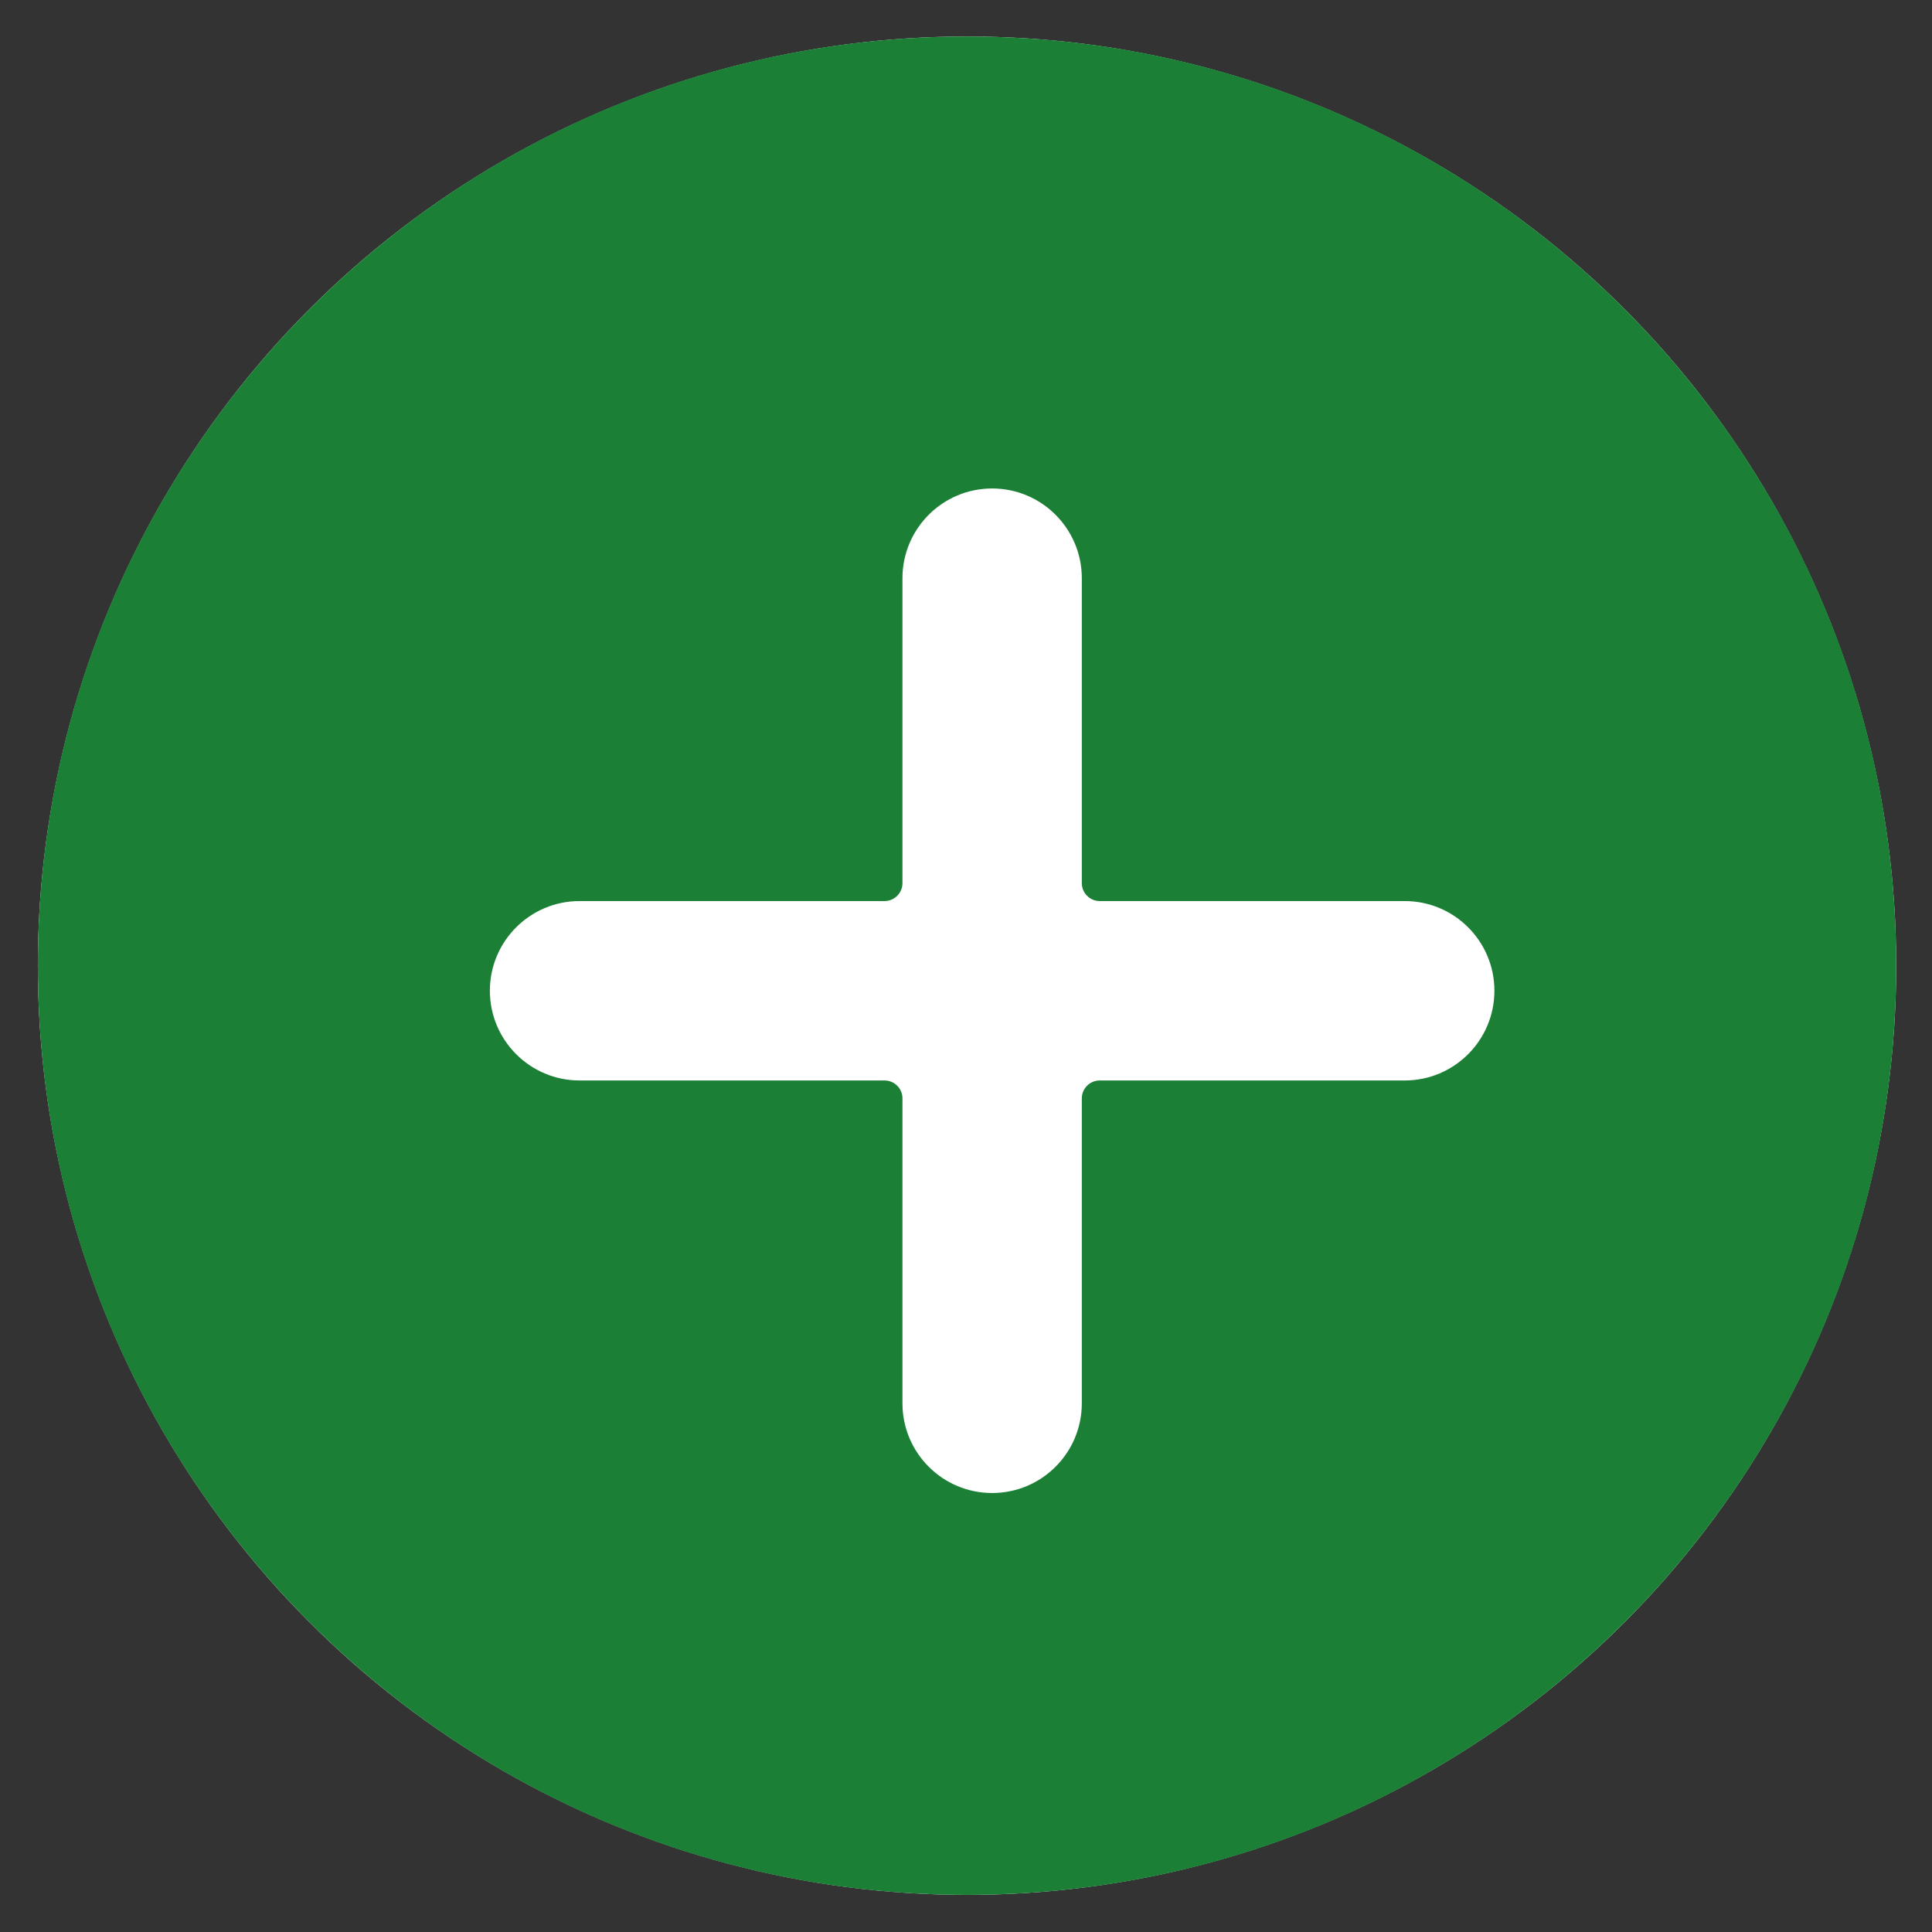 <svg width="36" height="36" viewBox="0 0 36 36" fill="none" xmlns="http://www.w3.org/2000/svg">
<rect x="0" y="0" width="36" height="36" fill="#333333" stroke="none"/>
<circle cx="18.019" cy="17.994" r="17.314" fill="white"/>
<path fill-rule="evenodd" clip-rule="evenodd" d="M18.019 35.308C27.582 35.308 35.333 27.556 35.333 17.994C35.333 8.431 27.582 0.68 18.019 0.68C8.457 0.68 0.705 8.431 0.705 17.994C0.705 27.556 8.457 35.308 18.019 35.308ZM20.493 16.79H26.175C27.098 16.79 27.846 17.538 27.846 18.461C27.846 19.384 27.098 20.133 26.175 20.133H20.493C20.308 20.133 20.158 20.282 20.158 20.467V26.149C20.158 27.072 19.41 27.82 18.487 27.82C17.564 27.82 16.816 27.072 16.816 26.149V20.467C16.816 20.282 16.666 20.133 16.482 20.133H10.799C9.877 20.133 9.128 19.384 9.128 18.461C9.128 17.538 9.877 16.79 10.799 16.79H16.482C16.666 16.79 16.816 16.64 16.816 16.456V10.774C16.816 9.851 17.564 9.102 18.487 9.102C19.41 9.102 20.158 9.851 20.158 10.774V16.456C20.158 16.64 20.308 16.79 20.493 16.79Z" fill="#1B8036"/>
</svg>
